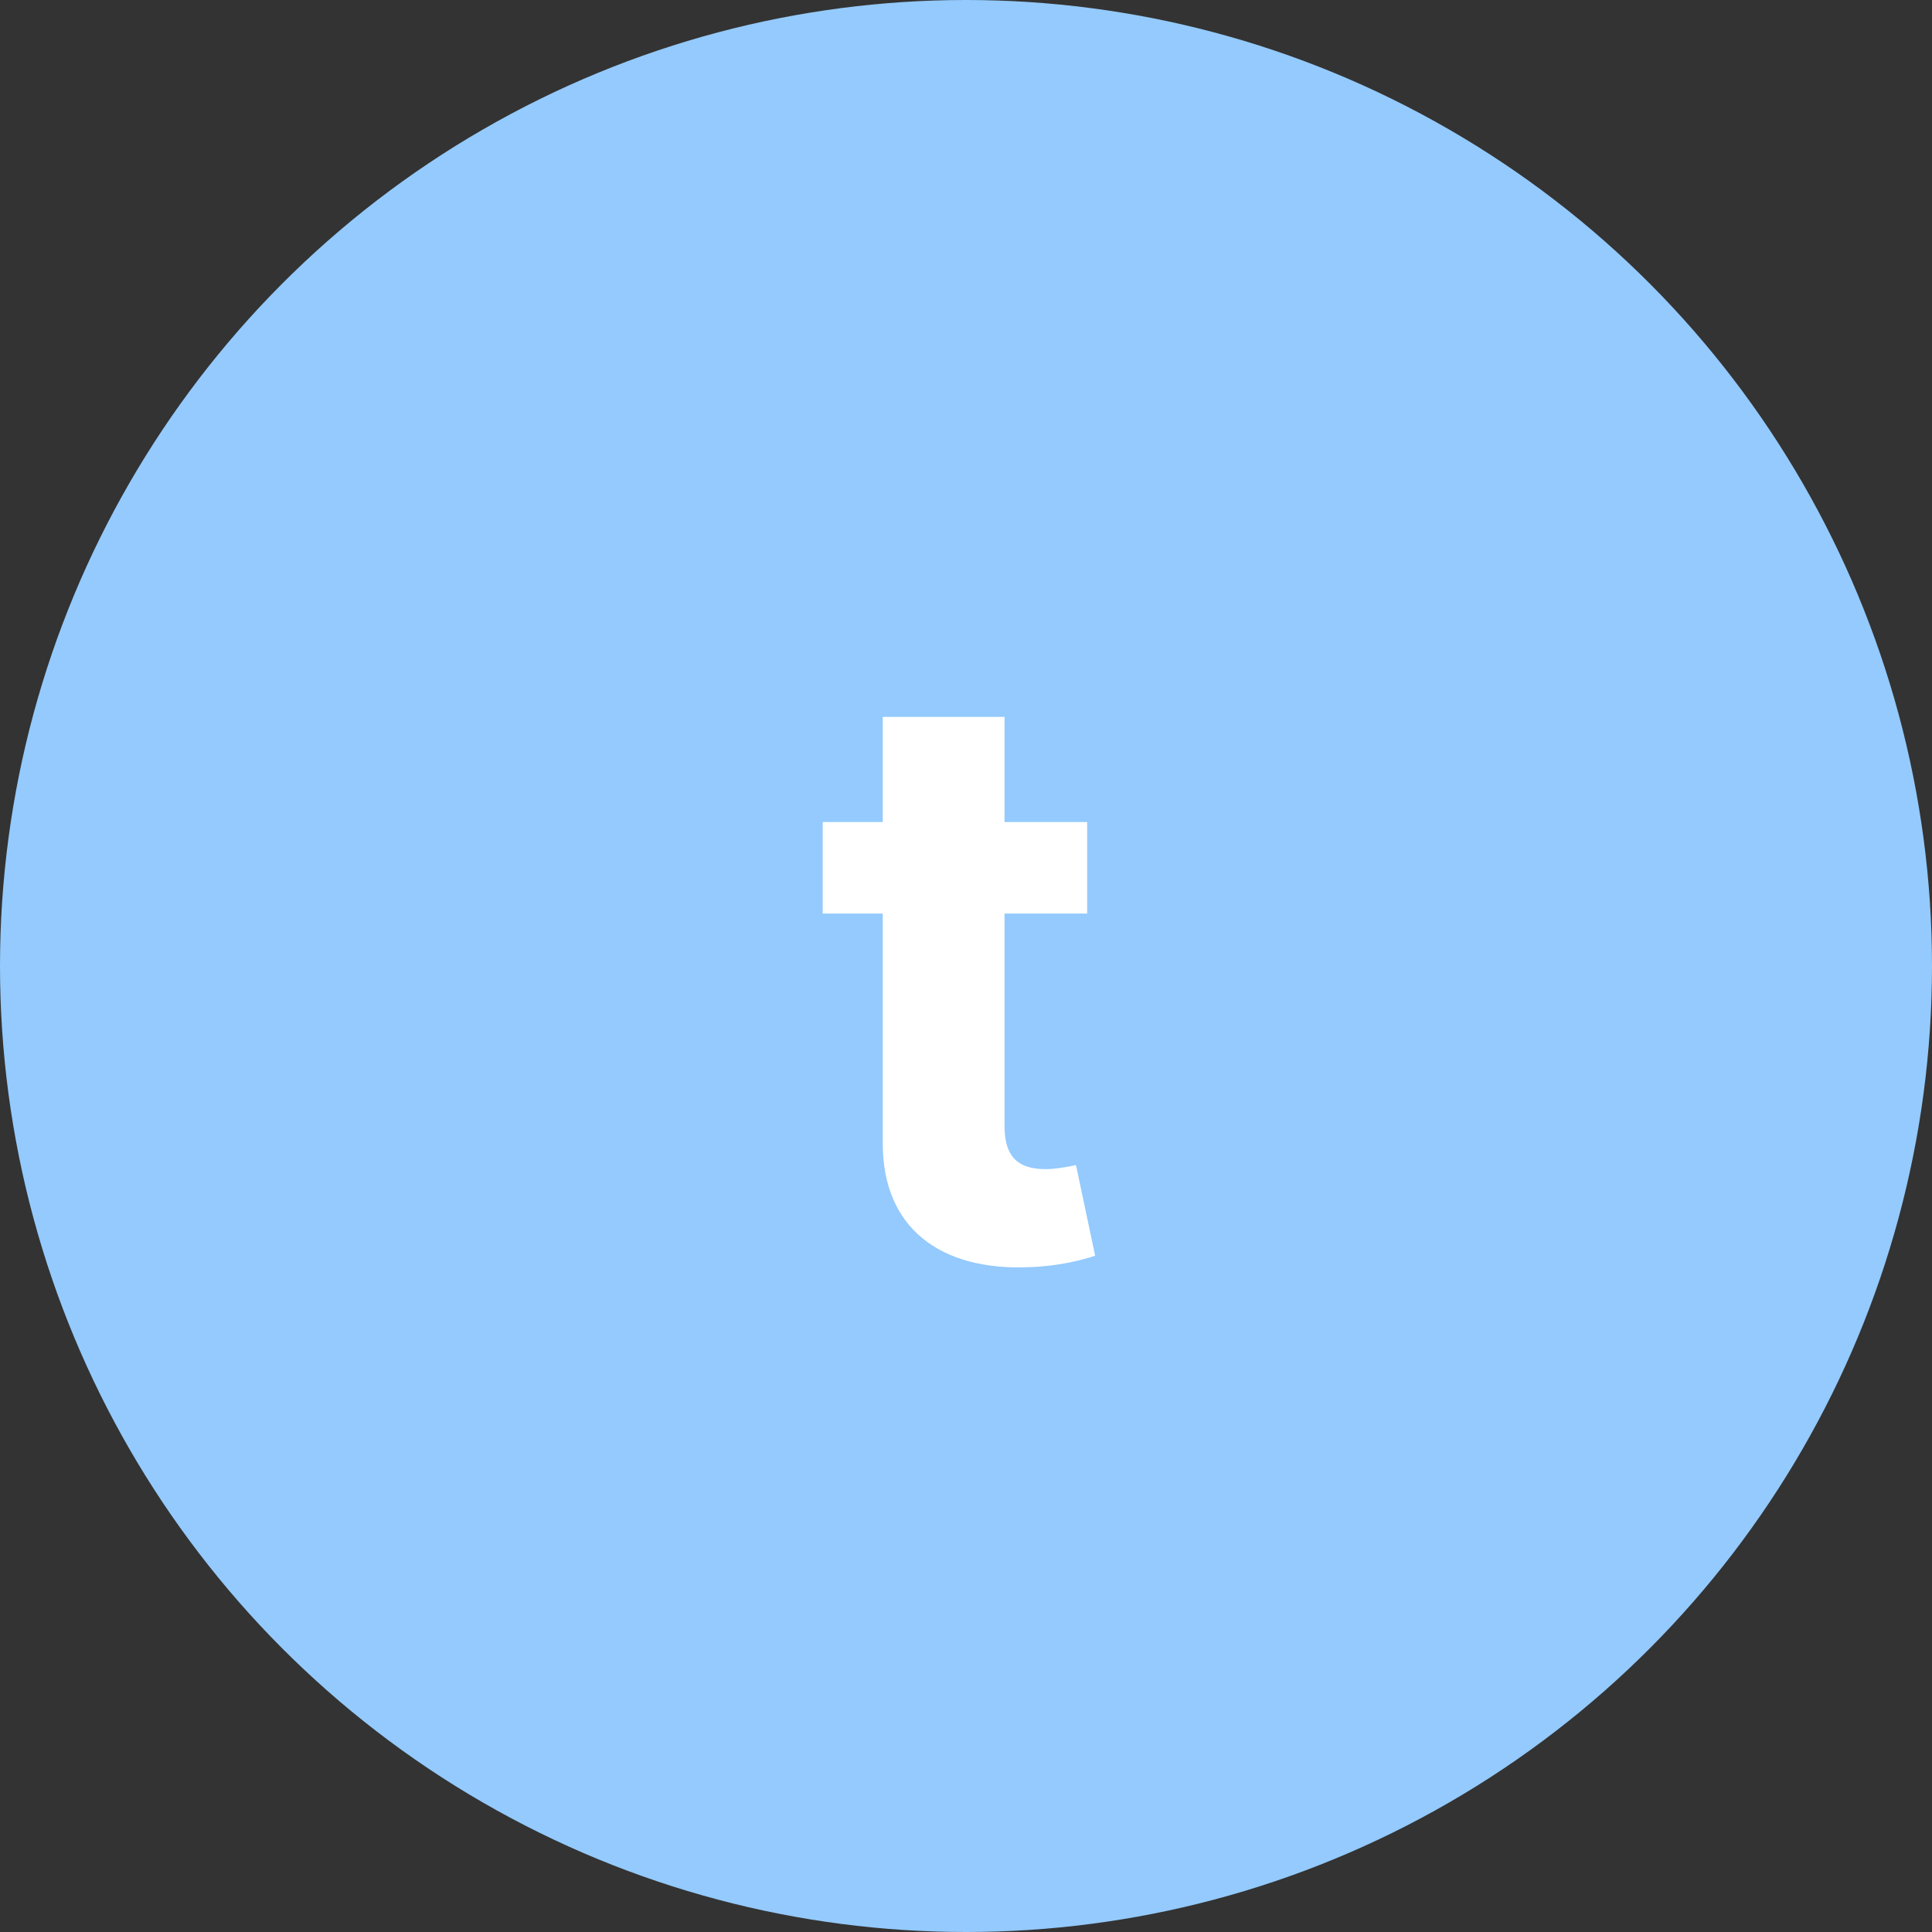<svg width="72" height="72" viewBox="0 0 72 72" fill="none" xmlns="http://www.w3.org/2000/svg">
<rect x="0" y="0" width="72" height="72" fill="#333333" stroke="none"/>
<circle cx="36" cy="36" r="36" fill="#94CAFD"/>
<path d="M40.515 30.636H37.436V26.716H32.898V30.636H30.66V34.045H32.898V42.568C32.876 45.775 35.06 47.362 38.352 47.224C39.524 47.181 40.355 46.947 40.813 46.798L40.099 43.42C39.876 43.463 39.396 43.57 38.97 43.57C38.065 43.57 37.436 43.229 37.436 41.972V34.045H40.515V30.636Z" fill="white"/>
</svg>
